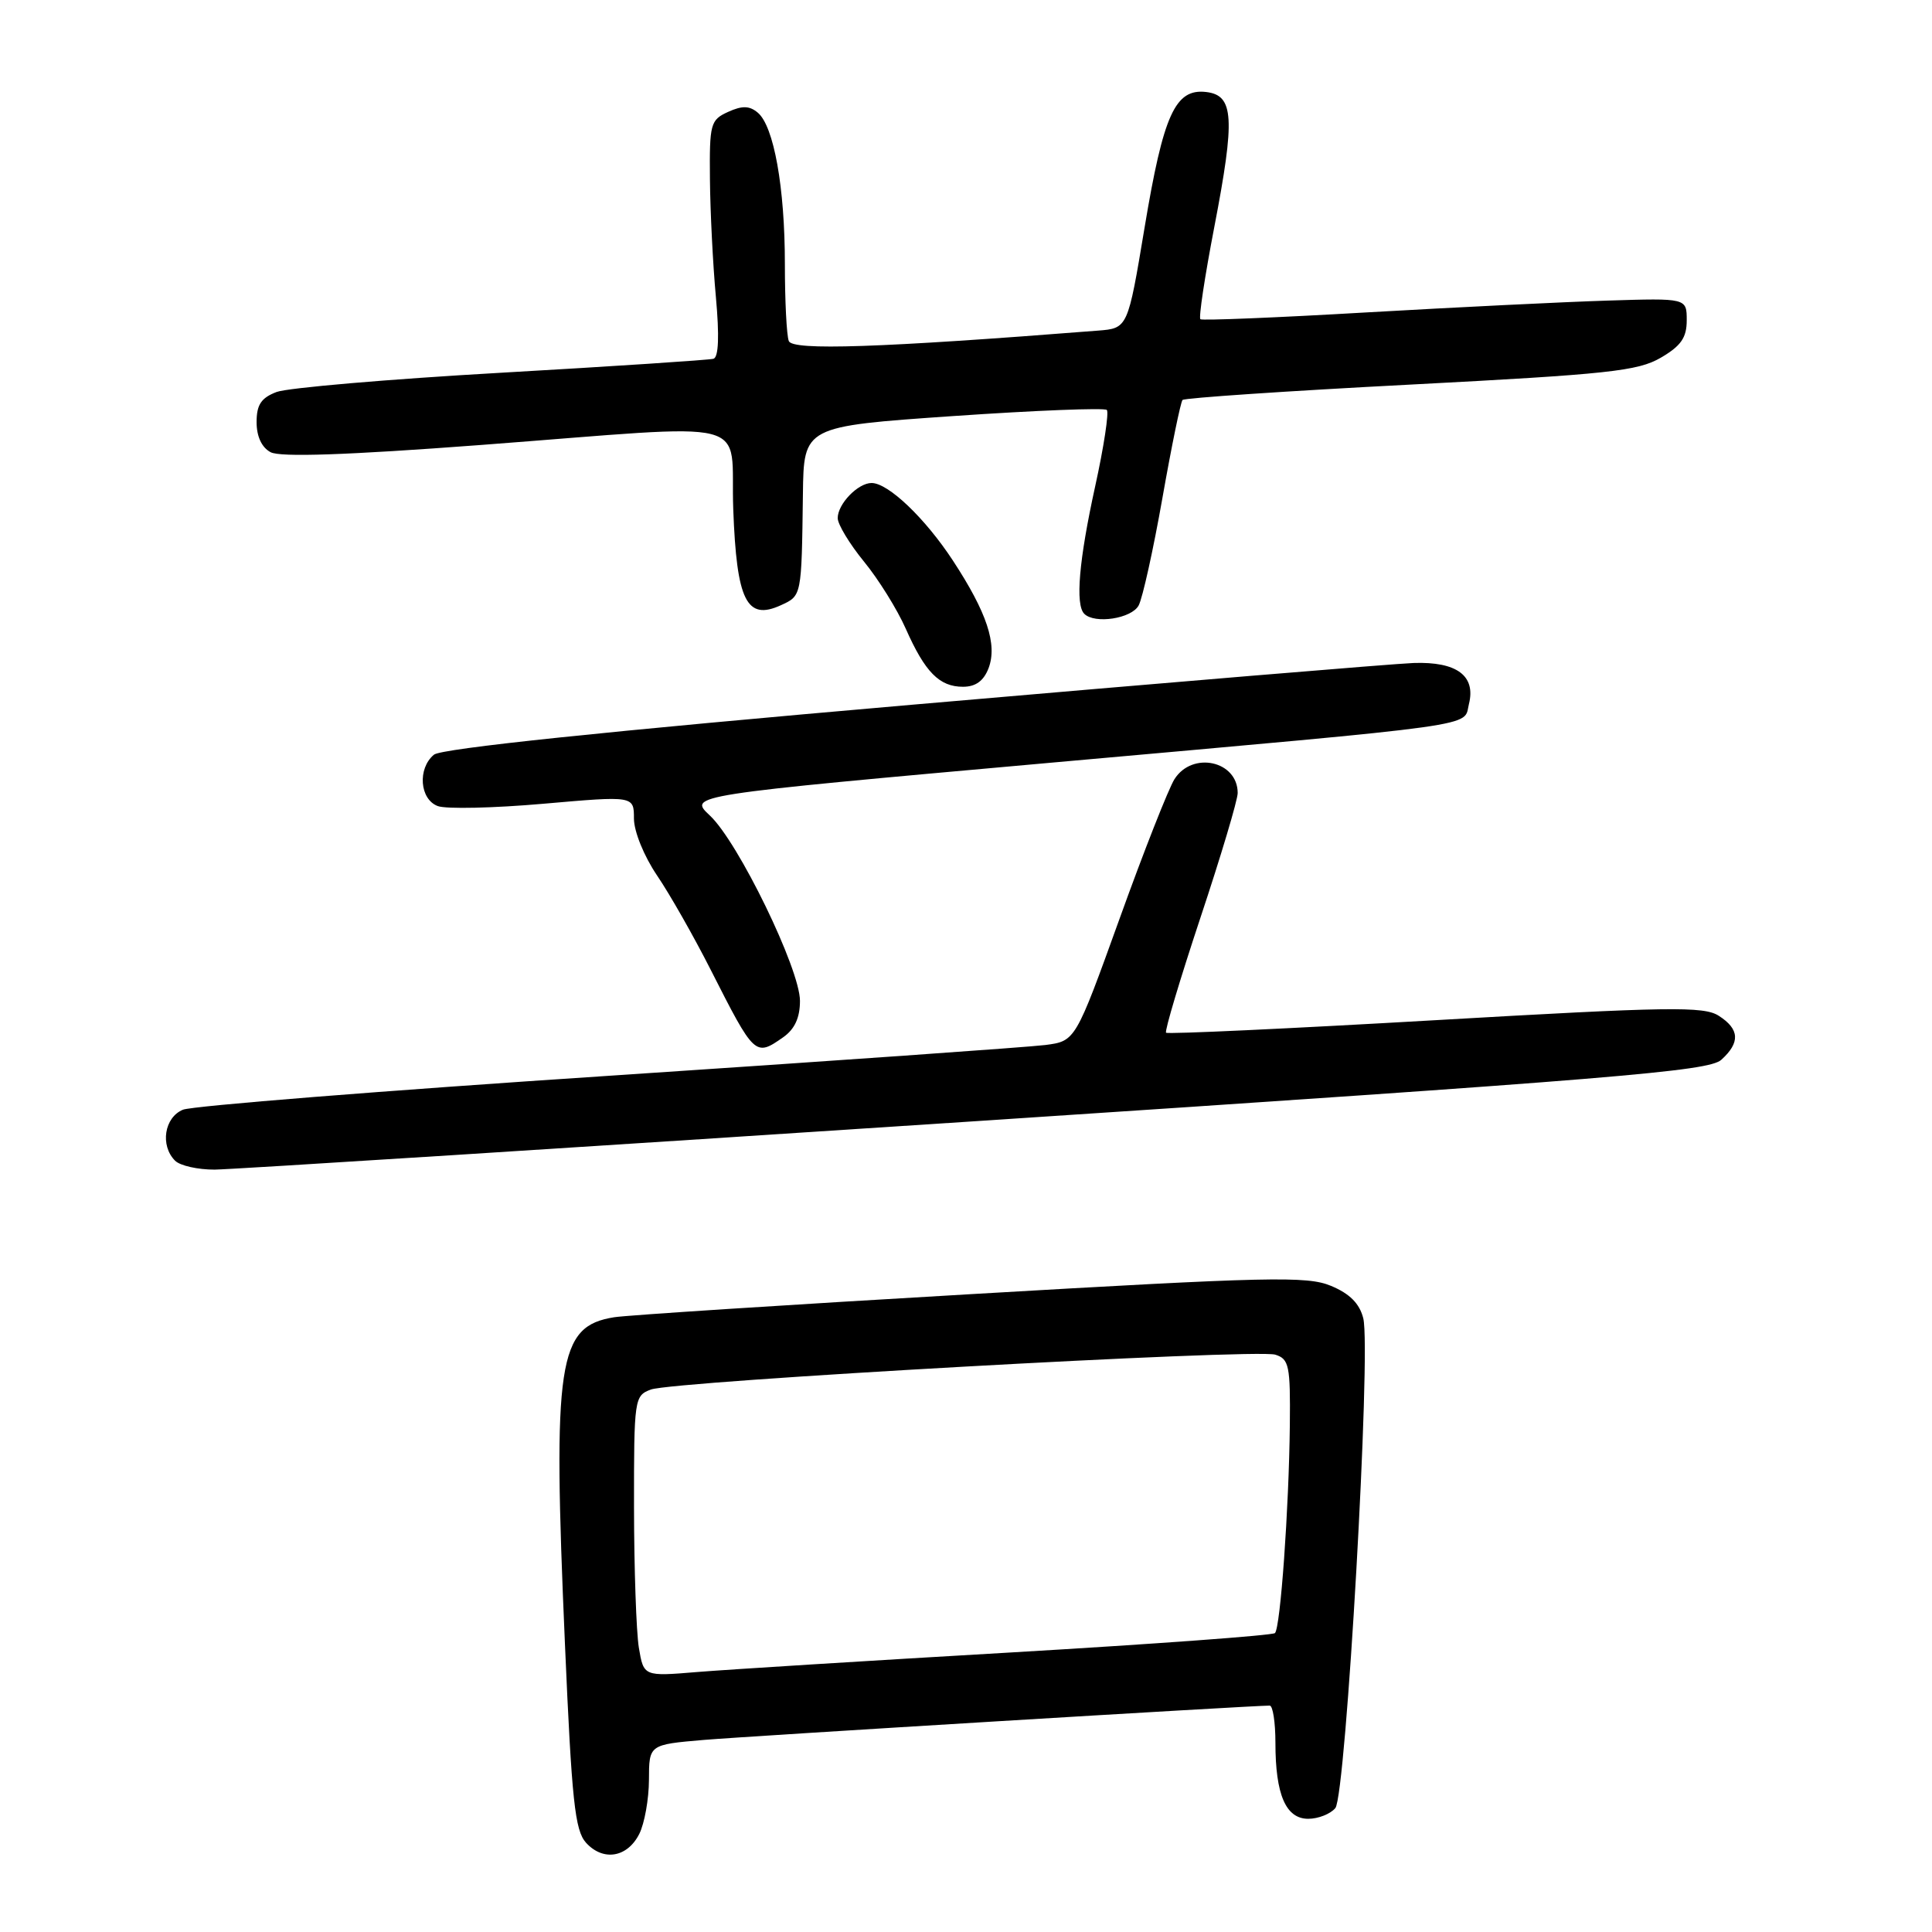 <?xml version="1.0" encoding="UTF-8" standalone="no"?>
<!DOCTYPE svg PUBLIC "-//W3C//DTD SVG 1.1//EN" "http://www.w3.org/Graphics/SVG/1.1/DTD/svg11.dtd" >
<svg xmlns="http://www.w3.org/2000/svg" xmlns:xlink="http://www.w3.org/1999/xlink" version="1.1" viewBox="0 0 256 256">
 <g >
 <path fill="currentColor"
d=" M 84.71 243.00 C 85.40 241.62 85.98 238.40 85.99 235.84 C 86.00 231.17 86.00 231.17 93.25 230.55 C 99.27 230.04 165.83 226.00 168.24 226.00 C 168.66 226.00 169.00 228.22 169.00 230.93 C 169.00 237.81 170.38 241.00 173.35 241.00 C 174.67 241.00 176.29 240.36 176.94 239.58 C 178.35 237.87 181.71 178.96 180.64 174.68 C 180.15 172.73 178.85 171.42 176.38 170.39 C 173.21 169.06 168.28 169.17 128.67 171.48 C 104.38 172.89 83.10 174.27 81.39 174.54 C 73.91 175.73 73.22 180.29 74.86 217.88 C 75.76 238.64 76.18 242.54 77.65 244.17 C 79.92 246.67 83.13 246.14 84.71 243.00 Z  M 129.33 148.56 C 214.22 142.95 226.39 141.95 228.08 140.43 C 230.61 138.14 230.51 136.37 227.75 134.60 C 225.78 133.32 221.18 133.39 190.19 135.18 C 170.78 136.30 154.72 137.05 154.51 136.84 C 154.30 136.63 156.35 129.78 159.06 121.61 C 161.78 113.44 164.00 106.00 164.00 105.08 C 164.00 100.81 157.99 99.50 155.62 103.25 C 154.84 104.49 151.56 112.80 148.35 121.73 C 142.50 137.95 142.50 137.95 138.50 138.47 C 136.30 138.75 110.20 140.59 80.50 142.56 C 50.80 144.52 25.49 146.54 24.25 147.04 C 21.77 148.05 21.19 151.79 23.20 153.80 C 23.86 154.46 26.22 154.99 28.45 154.98 C 30.68 154.96 76.07 152.07 129.33 148.56 Z  M 103.78 137.44 C 105.30 136.37 106.00 134.86 106.00 132.62 C 106.00 128.40 97.82 111.57 94.06 108.06 C 91.18 105.37 91.18 105.37 138.84 101.10 C 197.46 95.86 193.87 96.36 194.64 93.29 C 195.58 89.54 193.03 87.65 187.30 87.85 C 184.66 87.95 154.71 90.44 120.75 93.39 C 80.17 96.91 58.49 99.18 57.50 100.00 C 55.30 101.83 55.61 105.92 58.01 106.81 C 59.11 107.22 65.41 107.08 72.01 106.50 C 84.00 105.45 84.00 105.45 84.00 108.47 C 84.01 110.19 85.33 113.44 87.06 116.00 C 88.74 118.47 91.94 124.10 94.17 128.50 C 99.99 139.97 100.07 140.04 103.78 137.44 Z  M 130.99 88.54 C 132.18 85.39 130.77 81.15 126.26 74.27 C 122.58 68.66 117.70 64.00 115.49 64.00 C 113.68 64.00 111.00 66.78 111.00 68.65 C 111.00 69.48 112.57 72.07 114.48 74.41 C 116.40 76.75 118.88 80.74 120.01 83.29 C 122.57 89.07 124.47 91.00 127.60 91.00 C 129.28 91.00 130.34 90.23 130.99 88.54 Z  M 150.88 80.22 C 151.40 79.24 152.82 72.83 154.03 65.97 C 155.24 59.11 156.44 53.28 156.69 53.00 C 156.95 52.73 170.54 51.81 186.89 50.96 C 213.14 49.59 217.02 49.17 220.06 47.40 C 222.75 45.83 223.50 44.74 223.50 42.44 C 223.50 39.50 223.50 39.50 213.00 39.83 C 207.22 40.01 192.82 40.72 181.00 41.40 C 169.18 42.09 159.30 42.49 159.06 42.30 C 158.81 42.11 159.64 36.64 160.89 30.14 C 163.69 15.60 163.51 12.62 159.81 12.19 C 155.72 11.72 154.16 15.16 151.66 30.17 C 149.44 43.50 149.44 43.50 145.47 43.81 C 116.47 46.09 105.01 46.47 104.52 45.19 C 104.23 44.45 104.00 39.85 104.00 34.97 C 104.00 24.85 102.54 16.69 100.40 14.92 C 99.30 14.00 98.34 13.98 96.47 14.83 C 94.14 15.89 94.00 16.40 94.07 23.73 C 94.11 28.00 94.46 35.04 94.86 39.36 C 95.33 44.53 95.22 47.33 94.54 47.54 C 93.97 47.70 81.30 48.54 66.40 49.39 C 51.49 50.24 38.11 51.39 36.65 51.94 C 34.60 52.72 34.00 53.63 34.00 55.94 C 34.00 57.83 34.68 59.30 35.86 59.92 C 37.13 60.60 45.95 60.30 63.61 58.97 C 100.93 56.15 96.70 55.08 97.16 67.49 C 97.61 79.61 98.93 82.27 103.46 80.20 C 106.24 78.93 106.21 79.05 106.39 65.50 C 106.50 56.50 106.50 56.50 126.30 55.13 C 137.19 54.38 146.35 54.02 146.66 54.32 C 146.96 54.63 146.27 59.20 145.11 64.47 C 142.97 74.21 142.46 80.13 143.67 81.33 C 145.05 82.72 149.95 81.97 150.88 80.22 Z  M 84.65 218.32 C 84.31 216.22 84.02 207.85 84.01 199.73 C 84.00 185.31 84.06 184.93 86.25 184.12 C 89.28 183.00 166.43 178.69 168.98 179.50 C 170.81 180.07 170.99 180.95 170.91 188.82 C 170.79 199.94 169.66 215.67 168.94 216.39 C 168.63 216.70 152.88 217.85 133.94 218.96 C 115.00 220.06 96.30 221.23 92.39 221.55 C 85.29 222.14 85.29 222.14 84.65 218.32 Z "/>
</g>
</svg>